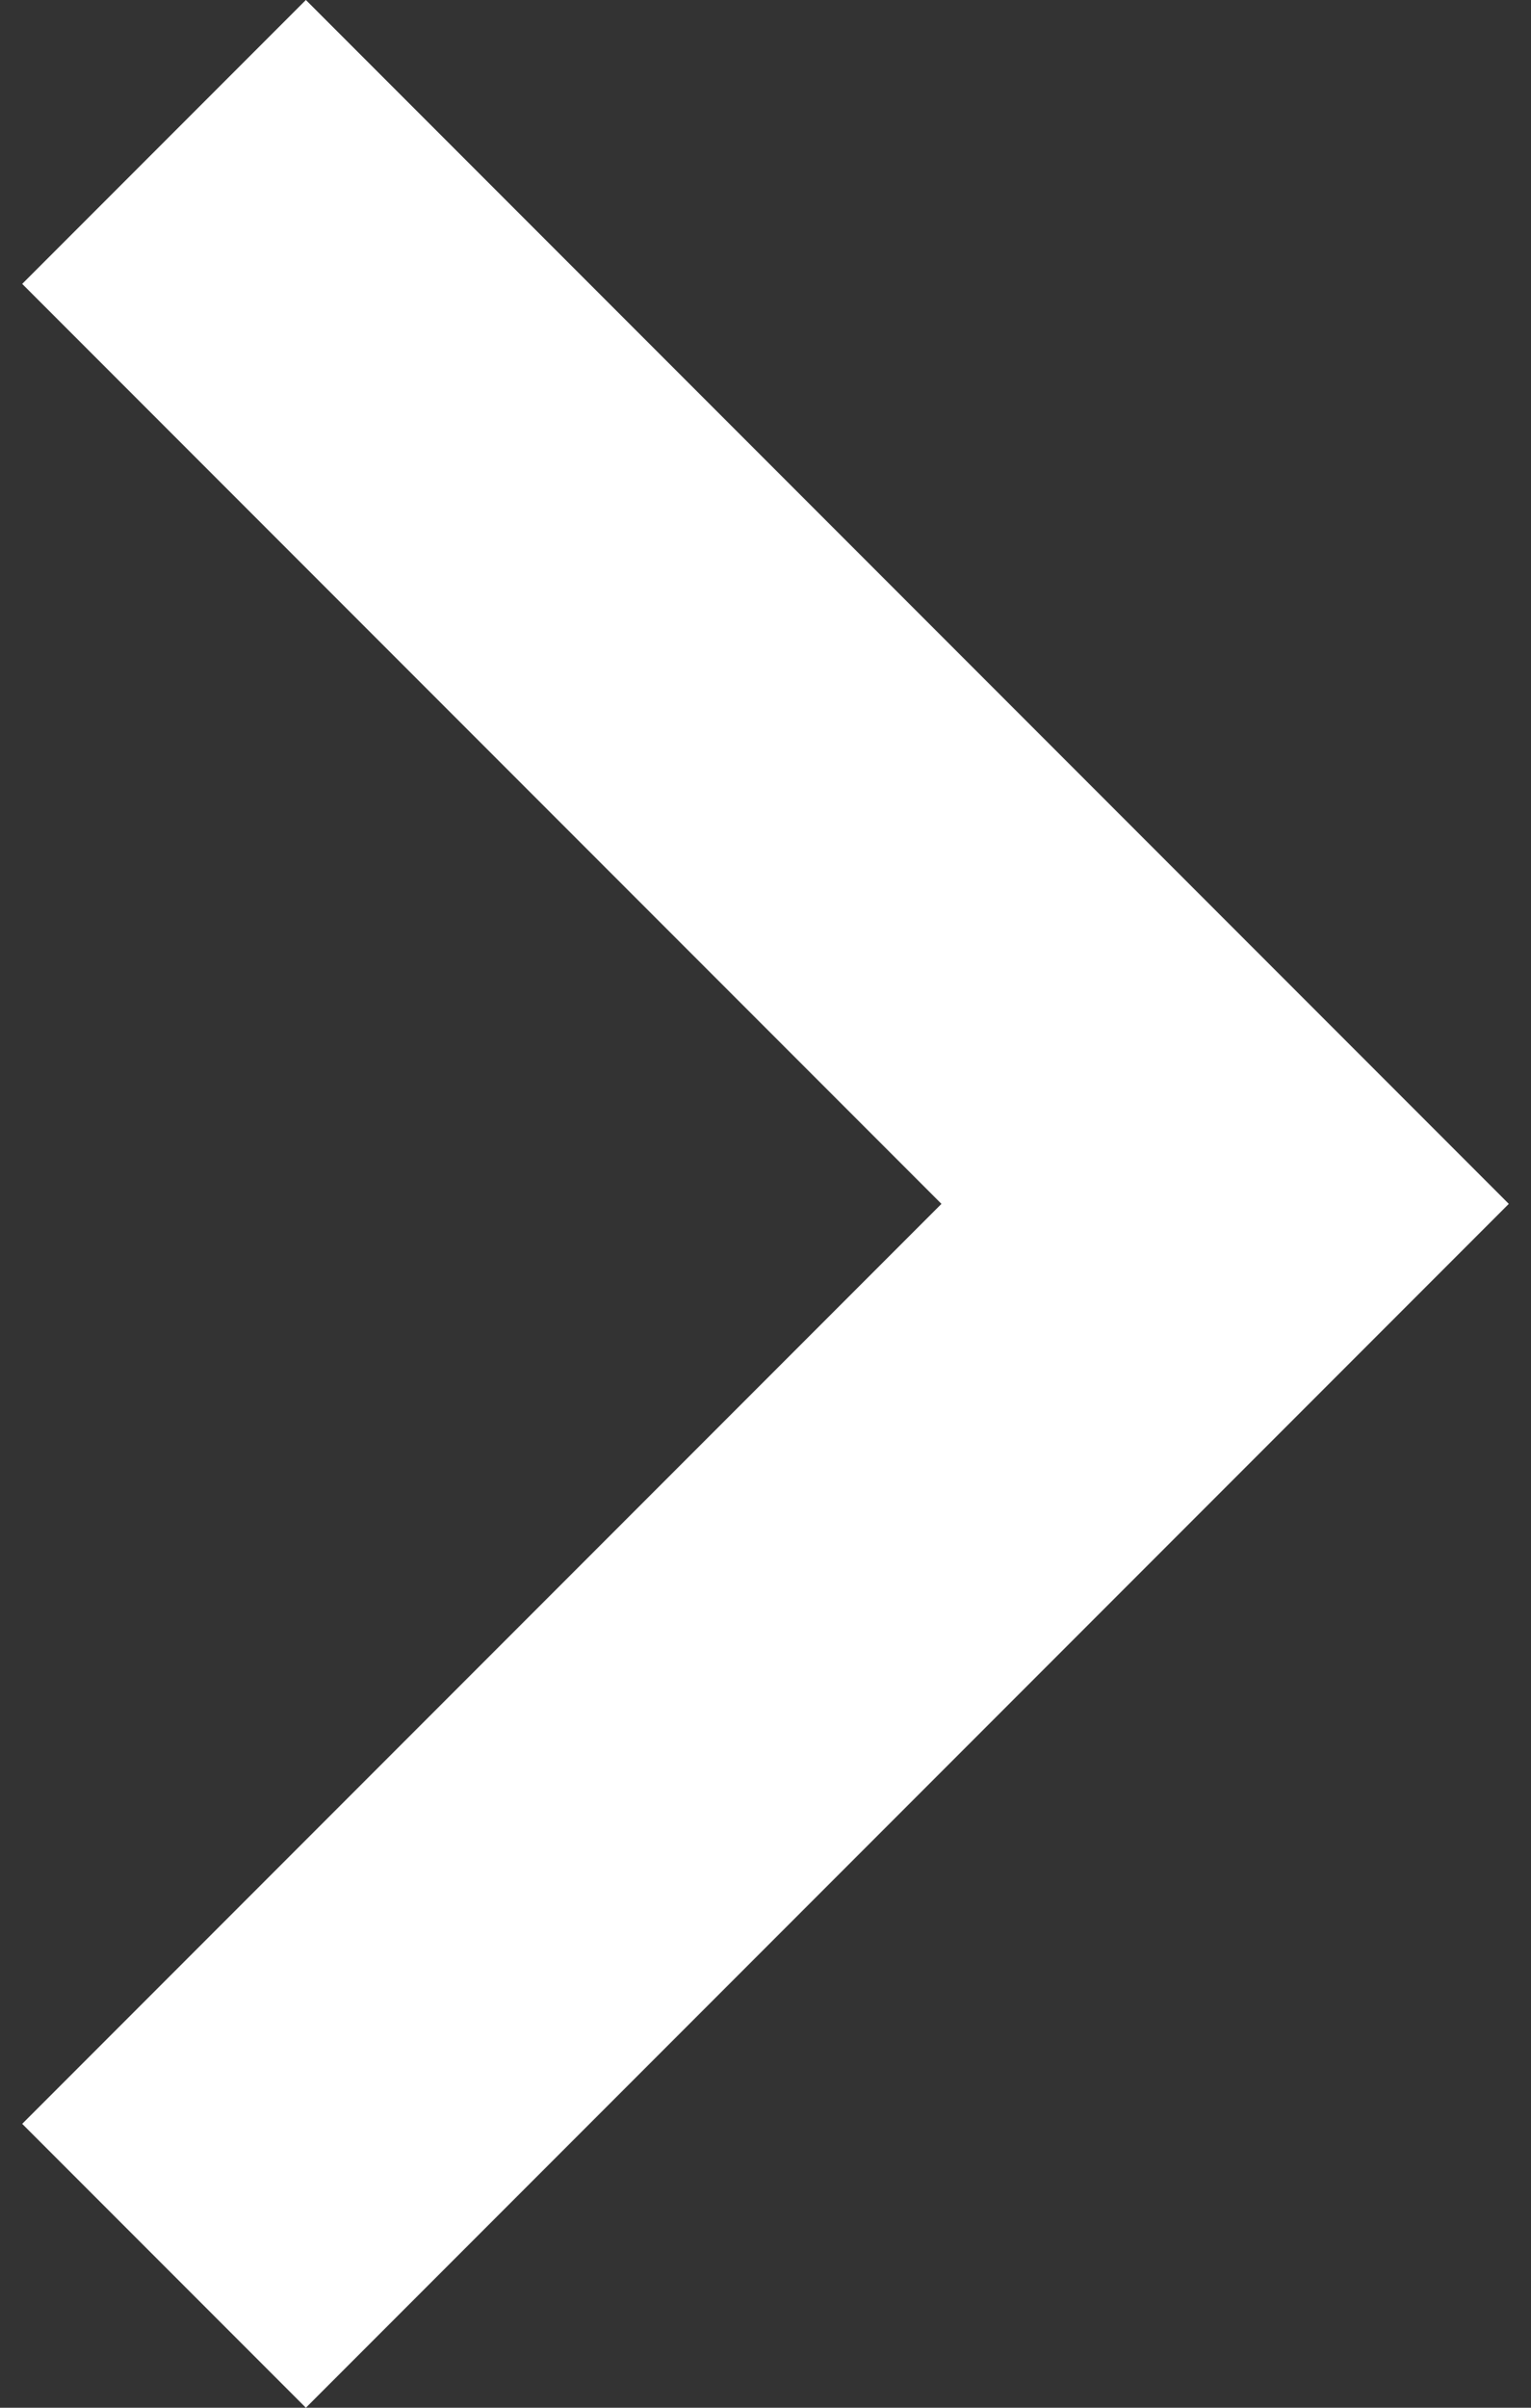 <svg width="14" height="22" viewBox="0 0 14 22" fill="none" xmlns="http://www.w3.org/2000/svg">
<rect x="0" y="0" width="14" height="22" fill="#333333" stroke="none"/>
<path d="M0.203 2.594L8.609 11L0.203 19.406L2.797 22L13.797 11L2.797 1.79396e-06L0.203 2.594Z" fill="white"/>
</svg>
